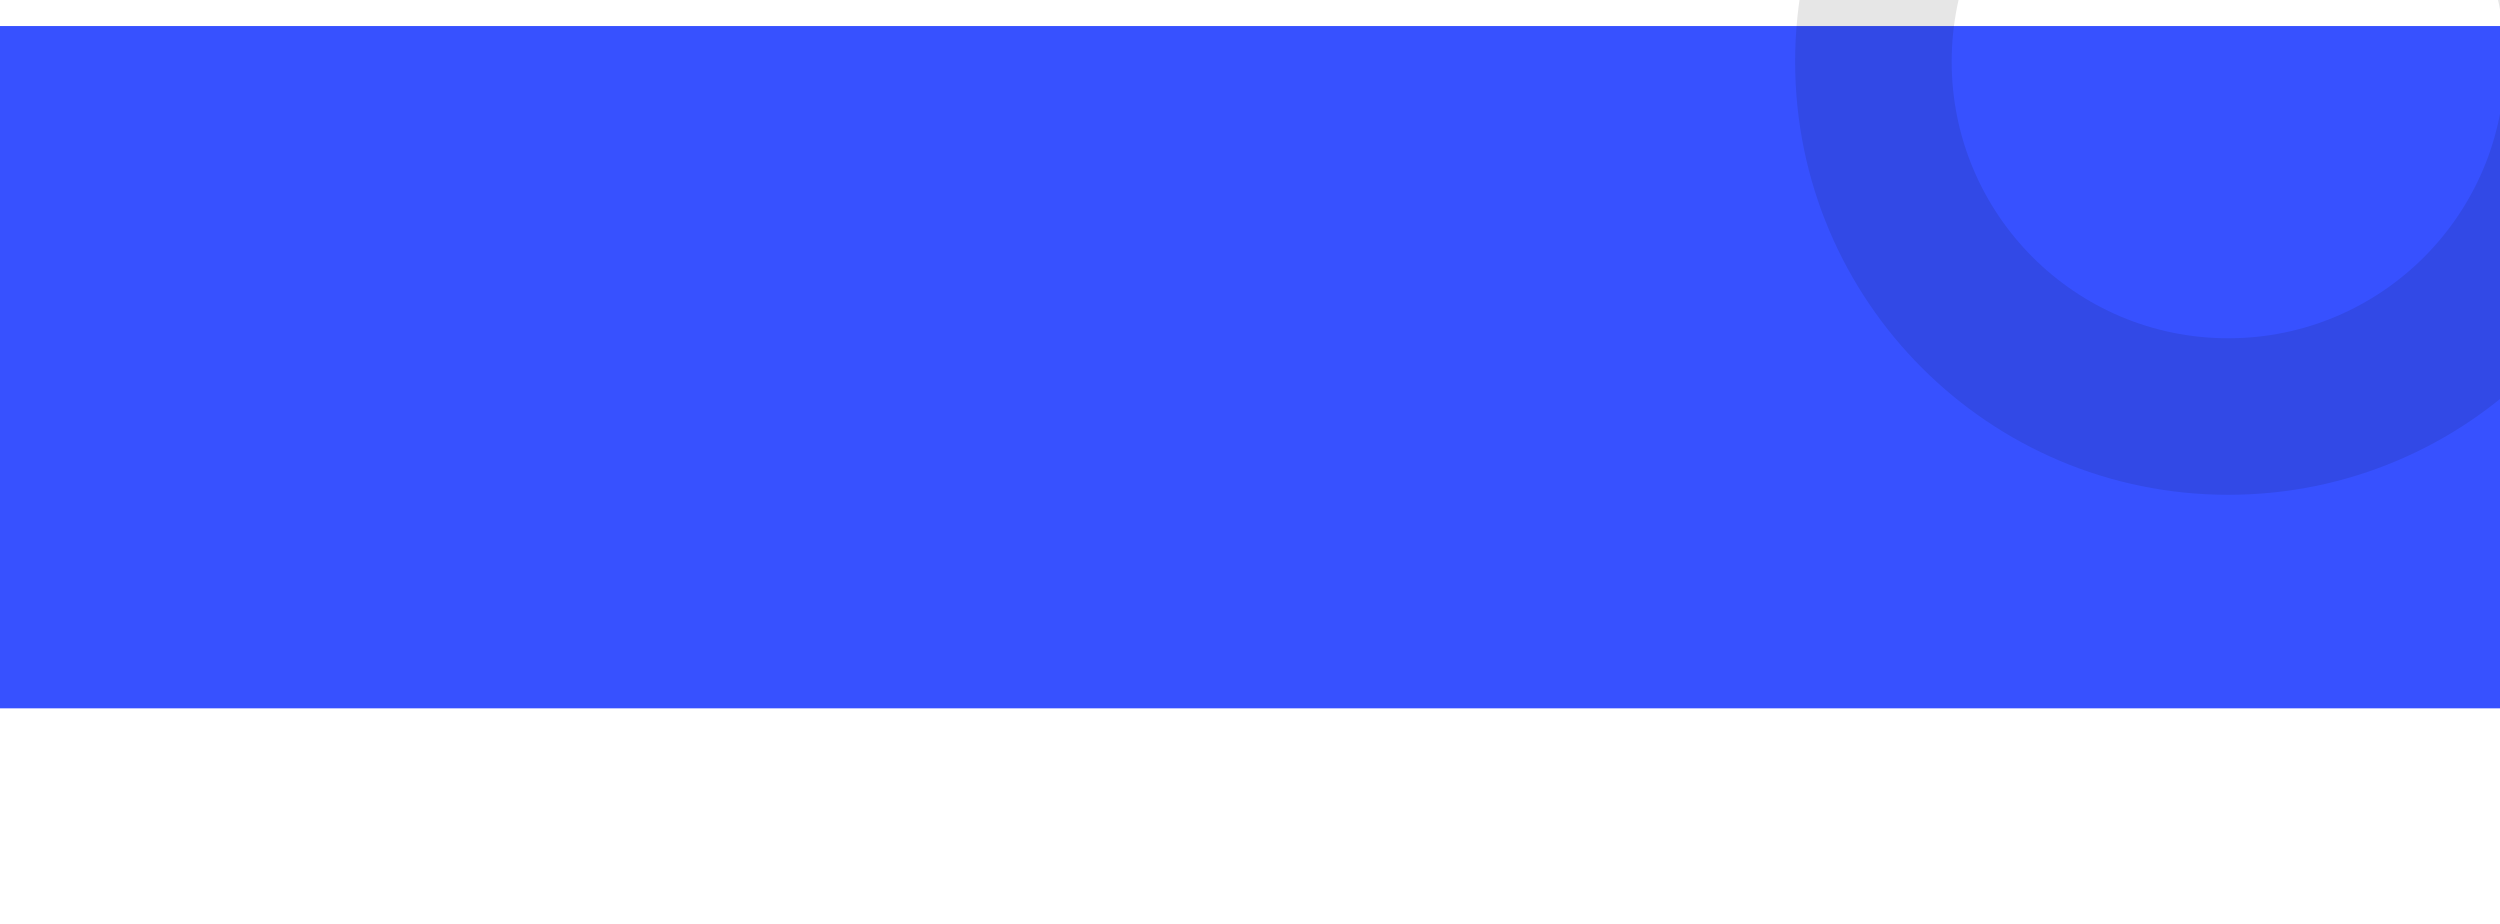 <svg width="1440" height="532" viewBox="0 80 1440 500" fill="none" xmlns="http://www.w3.org/2000/svg">
<g filter="url(#filter0_d)">
<rect y="59" width="1440" height="393" fill="#3751FF"/>
</g>
<path opacity="0.1" d="M1533 99.5C1533 237.295 1421.3 349 1283.5 349C1145.7 349 1034 237.295 1034 99.5C1034 -38.295 1145.7 -150 1283.5 -150C1421.3 -150 1533 -38.295 1533 99.5ZM1124.16 99.5C1124.16 187.503 1195.5 258.844 1283.5 258.844C1371.5 258.844 1442.84 187.503 1442.84 99.5C1442.84 11.497 1371.5 -59.844 1283.5 -59.844C1195.5 -59.844 1124.16 11.497 1124.16 99.5Z" fill="black"/>
<defs>
<filter id="filter0_d" x="-60" y="19" width="1560" height="513" filterUnits="userSpaceOnUse" color-interpolation-filters="sRGB">
<feFlood flood-opacity="0" result="BackgroundImageFix"/>
<feColorMatrix in="SourceAlpha" type="matrix" values="0 0 0 0 0 0 0 0 0 0 0 0 0 0 0 0 0 0 127 0"/>
<feOffset dy="20"/>
<feGaussianBlur stdDeviation="30"/>
<feColorMatrix type="matrix" values="0 0 0 0 0 0 0 0 0 0 0 0 0 0 0 0 0 0 0.1 0"/>
<feBlend mode="normal" in2="BackgroundImageFix" result="effect1_dropShadow"/>
<feBlend mode="normal" in="SourceGraphic" in2="effect1_dropShadow" result="shape"/>
</filter>
</defs>
</svg>
